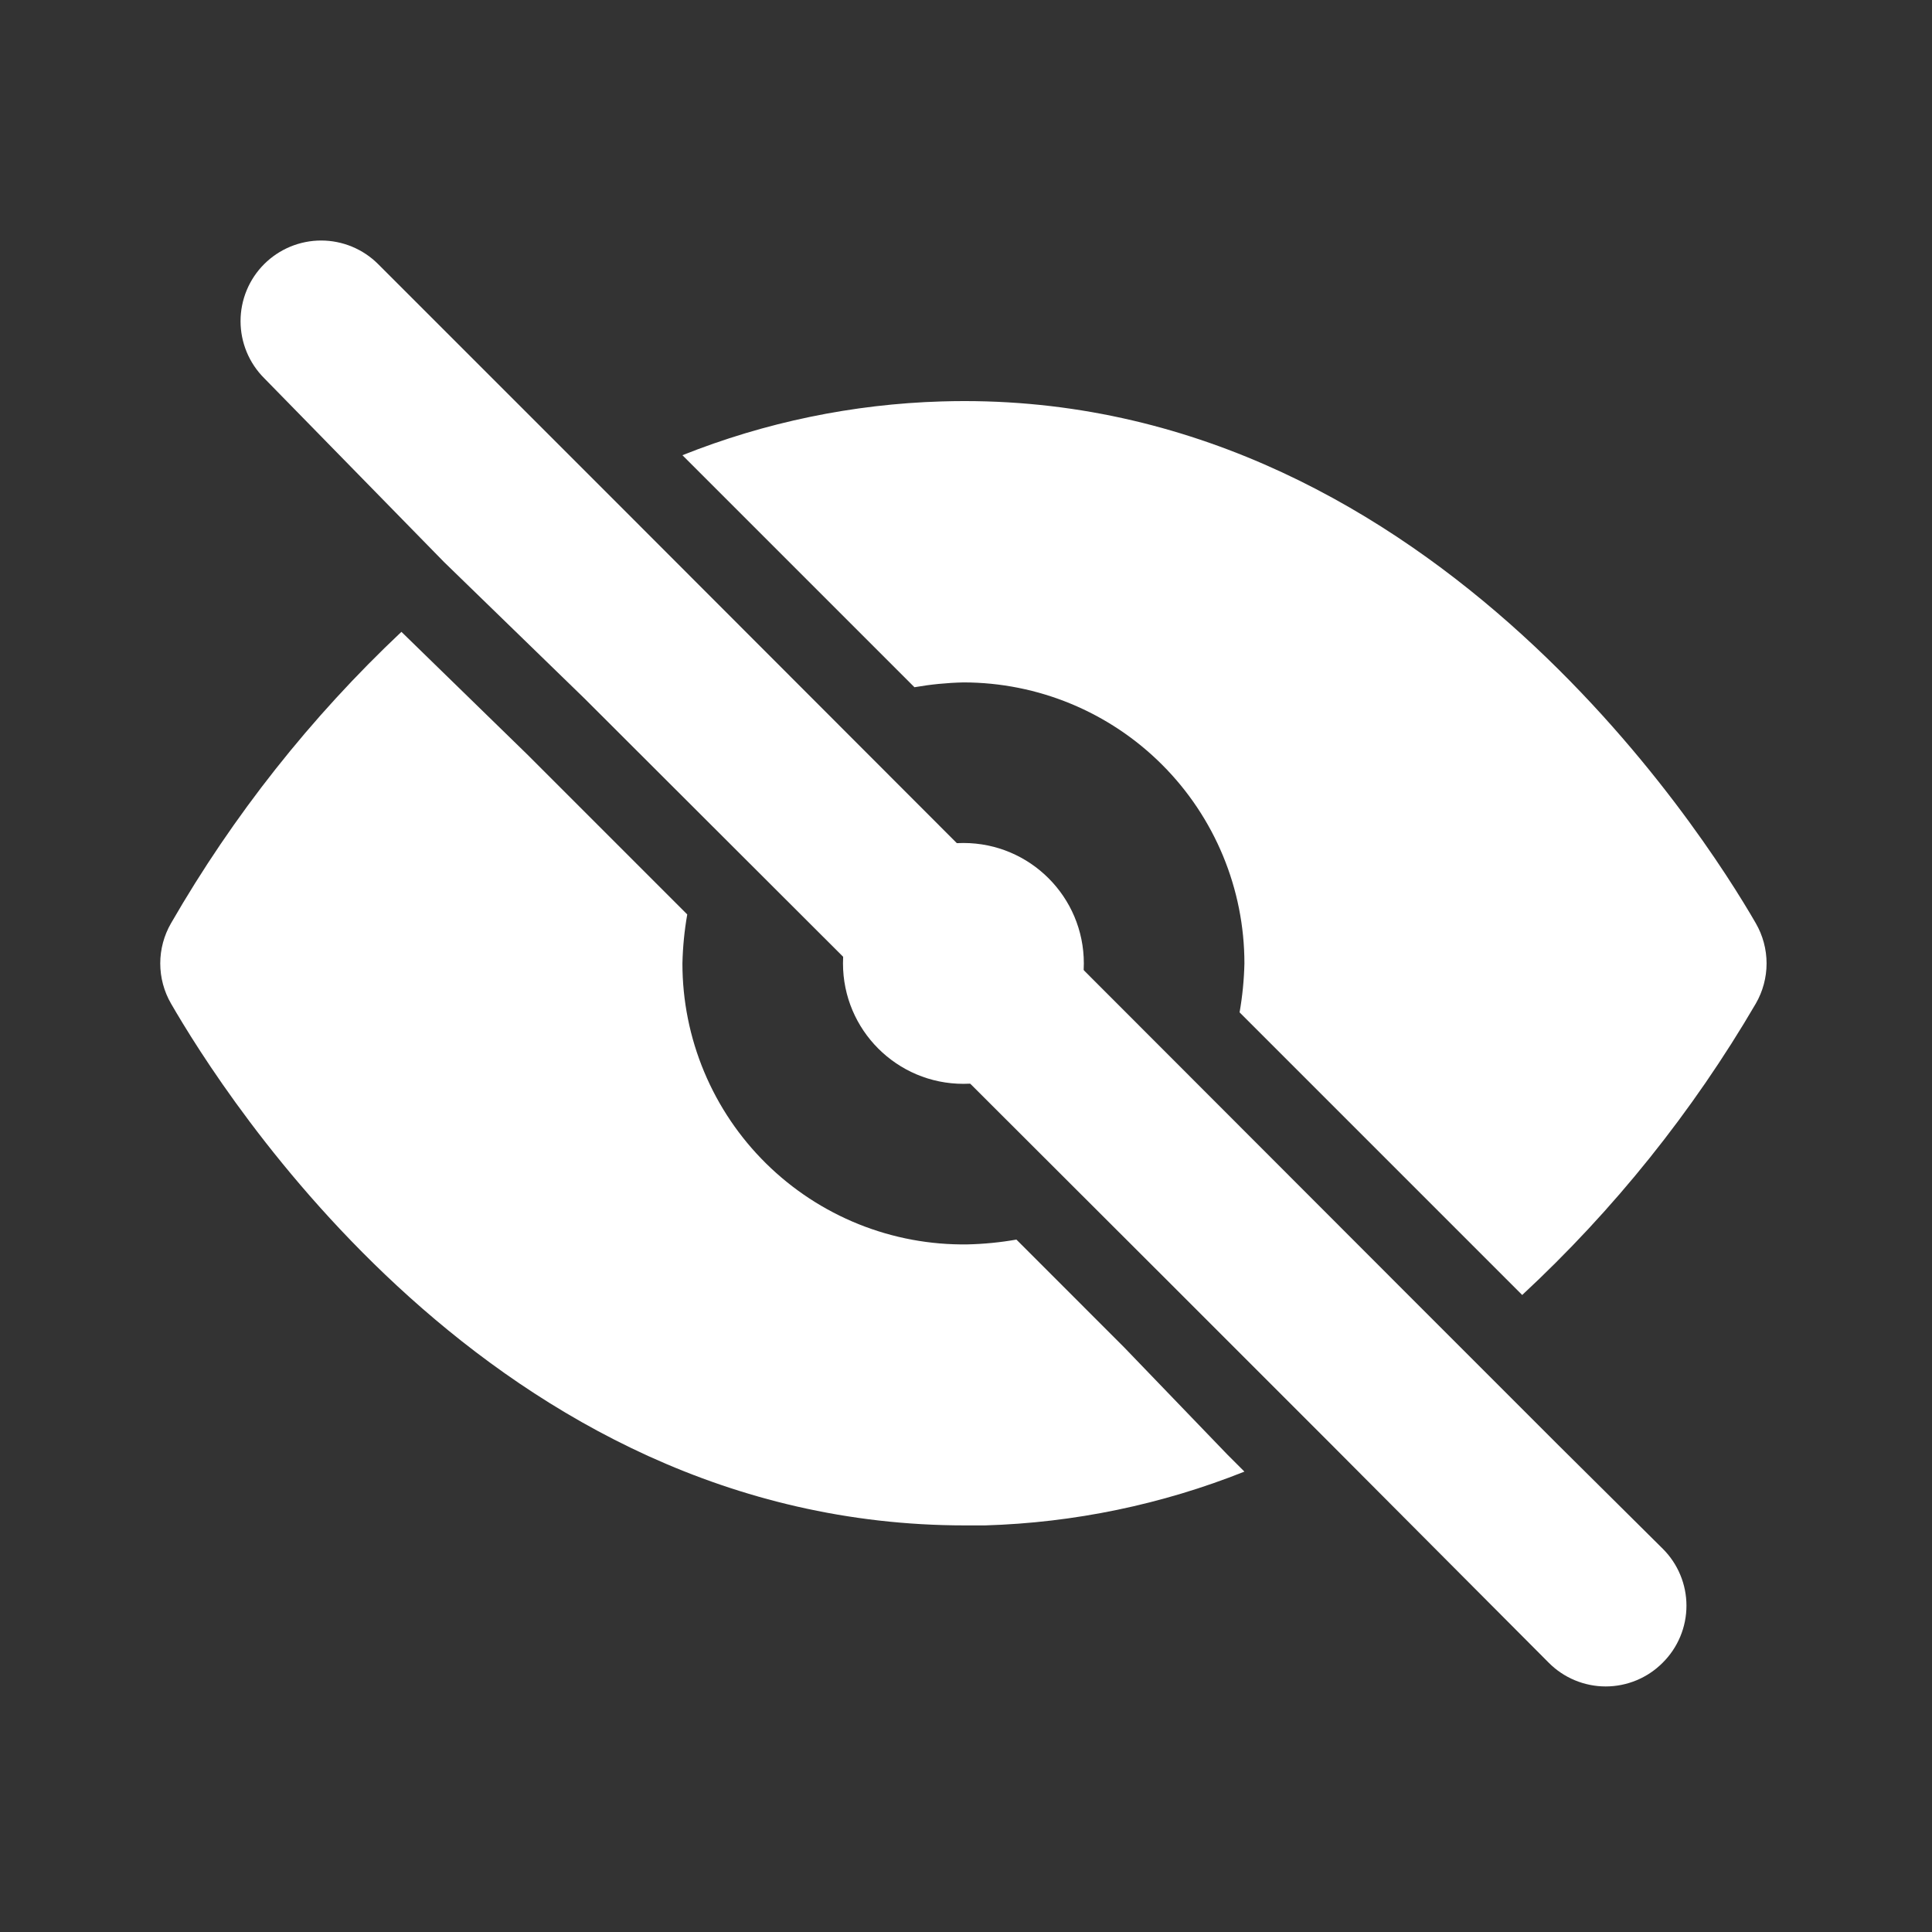<svg width="130" height="130" viewBox="0 0 130 130" fill="none" xmlns="http://www.w3.org/2000/svg">
<rect x="0" y="0" width="130" height="130" fill="#333333" stroke="none"/>
<path d="M64.826 72.929C69.301 72.929 72.929 69.301 72.929 64.826C72.929 60.351 69.301 56.723 64.826 56.723C60.351 56.723 56.723 60.351 56.723 64.826C56.723 69.301 60.351 72.929 64.826 72.929Z" fill="white"/>
<path d="M82.599 97.887L75.63 90.648L75.252 90.27L68.392 83.409C67.303 83.6 66.201 83.708 65.096 83.733C62.591 83.769 60.103 83.307 57.778 82.373C55.453 81.438 53.336 80.051 51.552 78.292C49.767 76.533 48.35 74.436 47.383 72.124C46.416 69.813 45.918 67.332 45.919 64.826C45.944 63.721 46.052 62.619 46.243 61.531L35.438 50.726L27.011 42.515C20.914 48.26 15.69 54.867 11.507 62.125C11.033 62.946 10.783 63.878 10.783 64.826C10.783 65.774 11.033 66.706 11.507 67.527C14.91 73.415 33.116 102.641 64.934 102.641H66.285C72.268 102.463 78.174 101.238 83.734 99.022L82.599 97.887Z" fill="white"/>
<path d="M46.405 31.116L61.531 46.242C62.619 46.052 63.721 45.943 64.826 45.918C69.841 45.918 74.65 47.91 78.196 51.456C81.742 55.002 83.734 59.811 83.734 64.826C83.709 65.931 83.6 67.032 83.409 68.121L97.887 82.599L102.425 87.137C108.599 81.407 113.896 74.799 118.145 67.527C118.619 66.706 118.869 65.774 118.869 64.826C118.869 63.878 118.619 62.946 118.145 62.125C114.688 56.128 95.672 26.038 63.367 27.011C57.384 27.188 51.479 28.413 45.919 30.63L46.405 31.116Z" fill="white"/>
<path d="M111.88 104.208L104.857 97.239L94.053 86.434L42.624 34.952L34.683 27.011L25.445 17.773C24.942 17.269 24.344 16.87 23.686 16.597C23.027 16.325 22.322 16.184 21.61 16.184C20.898 16.184 20.192 16.325 19.534 16.597C18.876 16.87 18.278 17.269 17.774 17.773C16.757 18.79 16.186 20.17 16.186 21.609C16.186 23.047 16.757 24.427 17.774 25.444L29.875 37.815L39.329 46.999L78.819 86.434L79.197 86.813L86.436 94.052L89.623 97.239L104.209 111.879C104.711 112.385 105.308 112.787 105.967 113.061C106.625 113.335 107.331 113.477 108.044 113.477C108.757 113.477 109.464 113.335 110.122 113.061C110.78 112.787 111.378 112.385 111.88 111.879C112.386 111.376 112.788 110.779 113.062 110.121C113.337 109.462 113.478 108.756 113.478 108.043C113.478 107.33 113.337 106.624 113.062 105.966C112.788 105.307 112.386 104.71 111.88 104.208Z" fill="white"/>
</svg>
